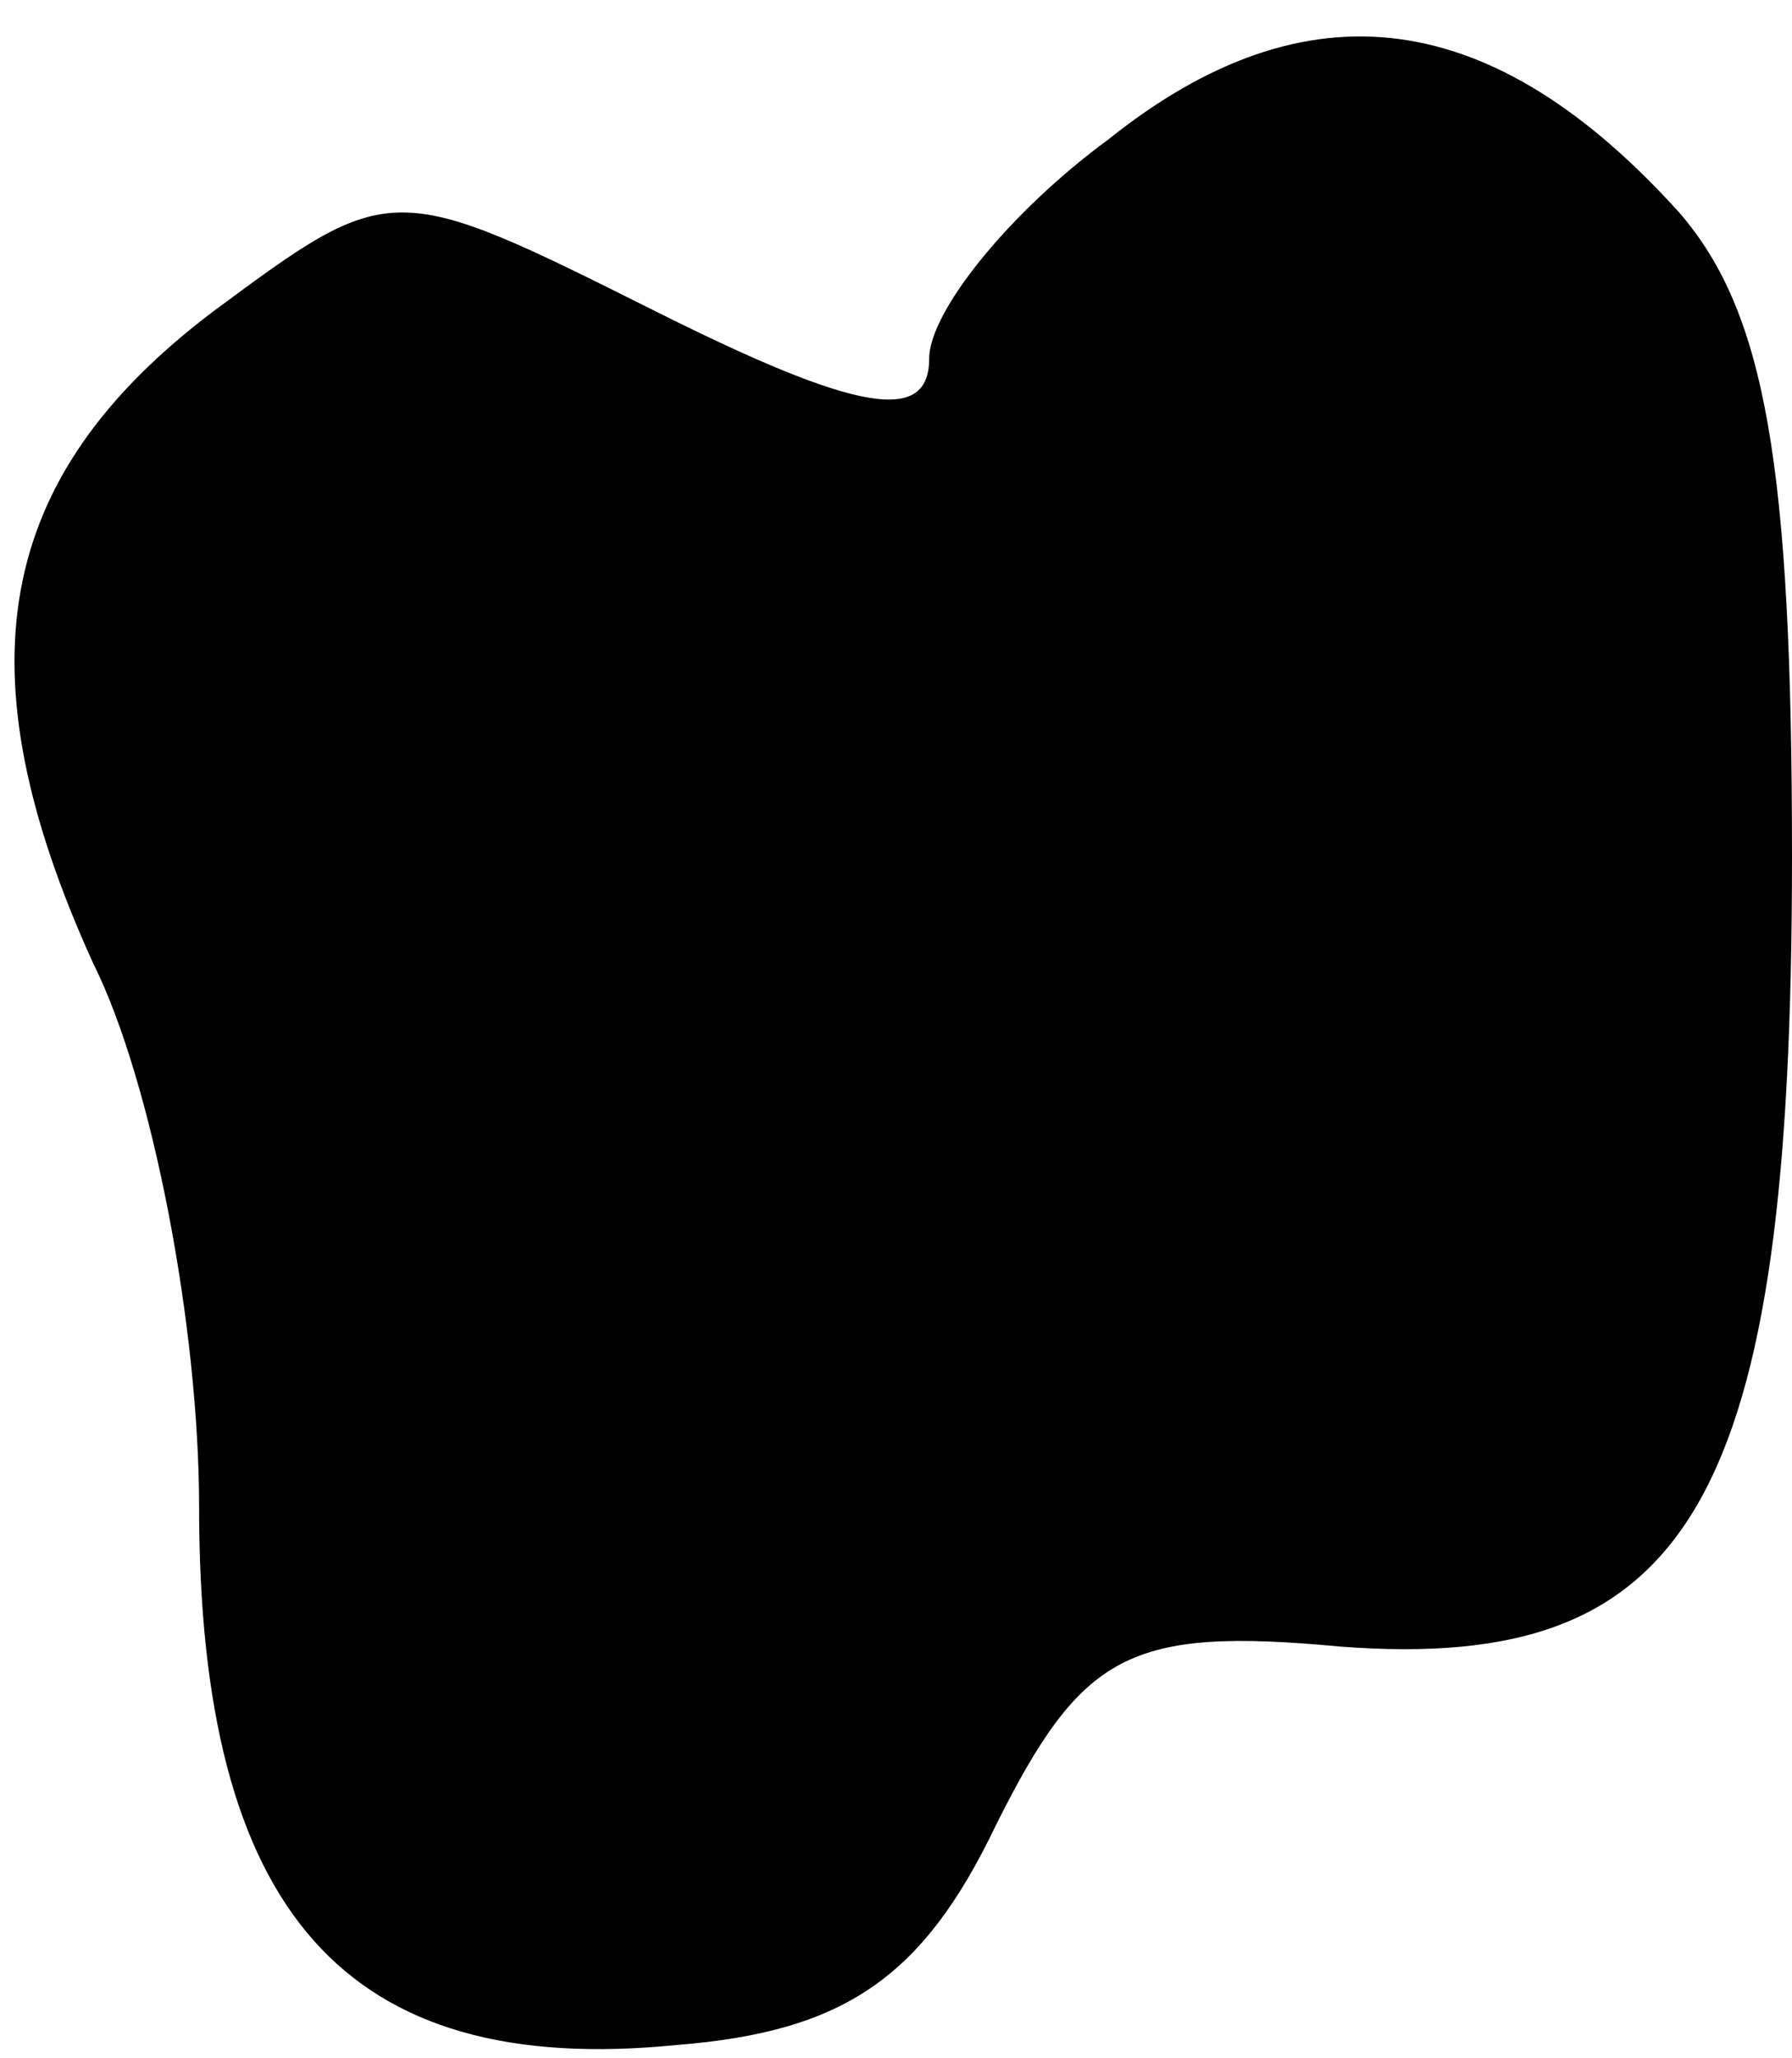 <?xml version="1.0" standalone="no"?>
<!DOCTYPE svg PUBLIC "-//W3C//DTD SVG 20010904//EN"
 "http://www.w3.org/TR/2001/REC-SVG-20010904/DTD/svg10.dtd">
<svg version="1.0" xmlns="http://www.w3.org/2000/svg"
 width="27pt" height="31pt" viewBox="0 0 27 31"
 preserveAspectRatio="xMidYMid meet">
<g transform="translate(0,31) scale(0.1,-0.1)"
fill="#000000" stroke="none">
<path fill="#000000" stroke="none" d="M167 289 c-15 -11 -27 -26 -27 -33 0
-10 -11 -8 -41 7 -40 20 -40 20 -67 0 -33 -25 -38 -54 -18 -98 9 -18 16 -55
16 -82 0 -61 22 -86 72 -81 25 2 37 10 48 33 13 26 20 30 52 27 53 -4 68 22
68 119 0 59 -4 82 -17 97 -28 31 -56 35 -86 11z"/>
</g>
</svg>
